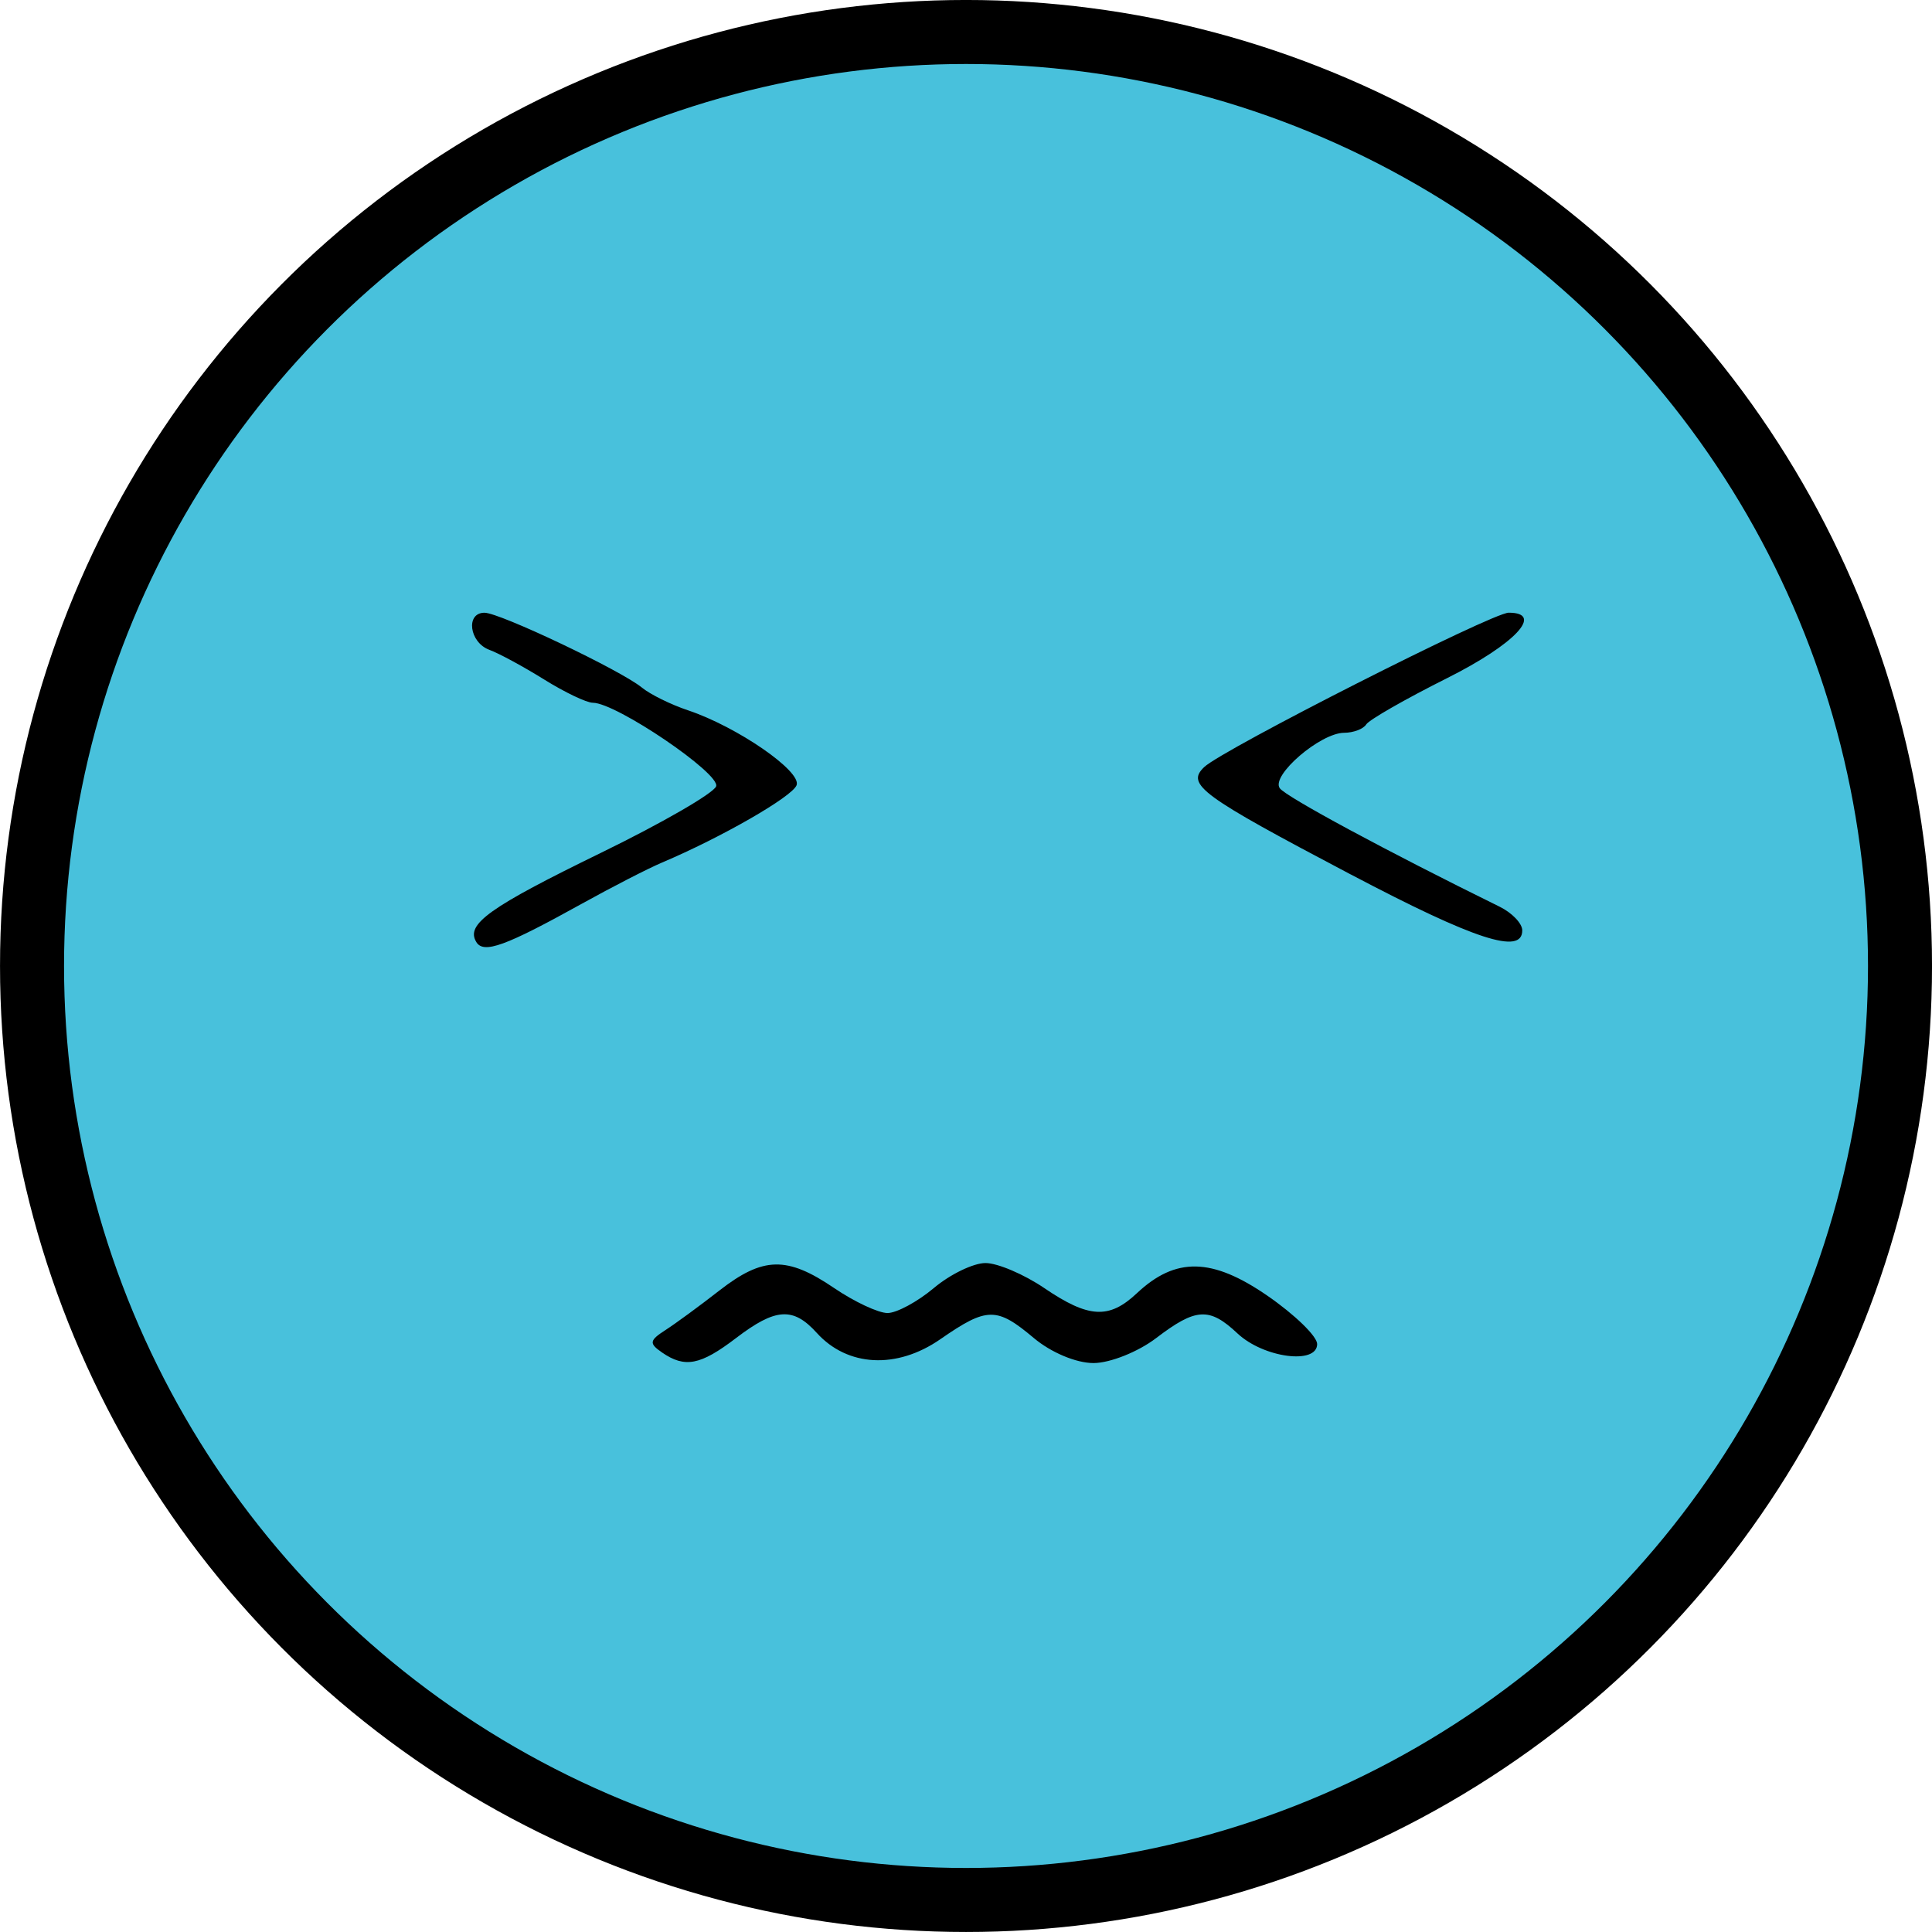 <?xml version="1.0" encoding="UTF-8" standalone="no"?>
<!-- Created with Inkscape (http://www.inkscape.org/) -->

<svg
   width="51.093mm"
   height="51.093mm"
   viewBox="0 0 51.093 51.093"
   version="1.1"
   id="svg1"
   inkscape:version="1.4 (86a8ad7, 2024-10-11)"
   sodipodi:docname="distaccato.svg"
   xmlns:inkscape="http://www.inkscape.org/namespaces/inkscape"
   xmlns:sodipodi="http://sodipodi.sourceforge.net/DTD/sodipodi-0.dtd"
   xmlns="http://www.w3.org/2000/svg"
   xmlns:svg="http://www.w3.org/2000/svg">
  <sodipodi:namedview
     id="namedview1"
     pagecolor="#ffffff"
     bordercolor="#000000"
     borderopacity="0.25"
     inkscape:showpageshadow="2"
     inkscape:pageopacity="0.0"
     inkscape:pagecheckerboard="0"
     inkscape:deskcolor="#d1d1d1"
     inkscape:document-units="mm"
     inkscape:zoom="2.0888418"
     inkscape:cx="91.43823"
     inkscape:cy="97.18304"
     inkscape:current-layer="layer1" />
  <defs
     id="defs1" />
  <g
     inkscape:label="Livello 1"
     inkscape:groupmode="layer"
     id="layer1"
     transform="translate(-179.387,-36.513)">
    <circle
       style="fill:#48c1dc;stroke:#000000;stroke-width:1.693;stroke-linejoin:bevel;fill-opacity:1"
       id="path162"
       cx="204.934"
       cy="62.059"
       r="24.7" />
    <path
       d="m 196.892,72.278 c -0.345,-0.238 -0.333,-0.316 0.094,-0.591 0.27,-0.174 0.911,-0.644 1.425,-1.045 1.156,-0.9 1.788,-0.914 3.035,-0.066 0.535,0.364 1.171,0.661 1.412,0.661 0.241,0 0.793,-0.298 1.225,-0.661 0.432,-0.364 1.047,-0.661 1.366,-0.661 0.319,0 1.018,0.298 1.553,0.661 1.175,0.799 1.715,0.829 2.452,0.136 1.023,-0.961 1.985,-0.943 3.45,0.067 0.724,0.499 1.316,1.074 1.316,1.278 0,0.553 -1.419,0.365 -2.105,-0.279 -0.746,-0.701 -1.1,-0.681 -2.152,0.121 -0.478,0.365 -1.222,0.661 -1.658,0.661 -0.458,0 -1.122,-0.279 -1.577,-0.661 -0.985,-0.829 -1.238,-0.826 -2.474,0.031 -1.151,0.798 -2.454,0.731 -3.267,-0.168 -0.625,-0.691 -1.089,-0.661 -2.135,0.137 -0.944,0.72 -1.353,0.799 -1.961,0.379 z m -4.908,-10.852 c -0.29,-0.469 0.339,-0.918 3.307,-2.365 1.598,-0.779 2.963,-1.567 3.034,-1.752 0.127,-0.331 -2.643,-2.211 -3.259,-2.211 -0.166,0 -0.745,-0.277 -1.288,-0.615 -0.543,-0.338 -1.195,-0.692 -1.45,-0.785 -0.53,-0.196 -0.633,-0.981 -0.128,-0.981 0.405,0 3.606,1.523 4.163,1.98 0.218,0.179 0.767,0.45 1.22,0.601 1.301,0.436 3.011,1.615 2.87,1.981 -0.118,0.306 -1.984,1.378 -3.561,2.046 -0.364,0.154 -1.316,0.643 -2.117,1.087 -2.026,1.124 -2.596,1.331 -2.792,1.014 z m 23.125,-1.787 c -3.972,-2.093 -4.361,-2.377 -3.877,-2.84 0.491,-0.468 7.619,-4.083 8.053,-4.083 0.95,0 0.164,0.833 -1.635,1.734 -1.098,0.55 -2.057,1.099 -2.132,1.22 -0.075,0.121 -0.338,0.221 -0.584,0.222 -0.63,0.002 -1.942,1.131 -1.703,1.466 0.162,0.227 2.825,1.663 5.818,3.135 0.326,0.161 0.594,0.441 0.595,0.623 0.004,0.66 -1.255,0.25 -4.535,-1.478 z"
       style="display:inline;fill:#000000"
       id="path1"
       sodipodi:nodetypes="ccsssssscssssssssscccssssssssssscssssccsscs" />
  </g>
</svg>
